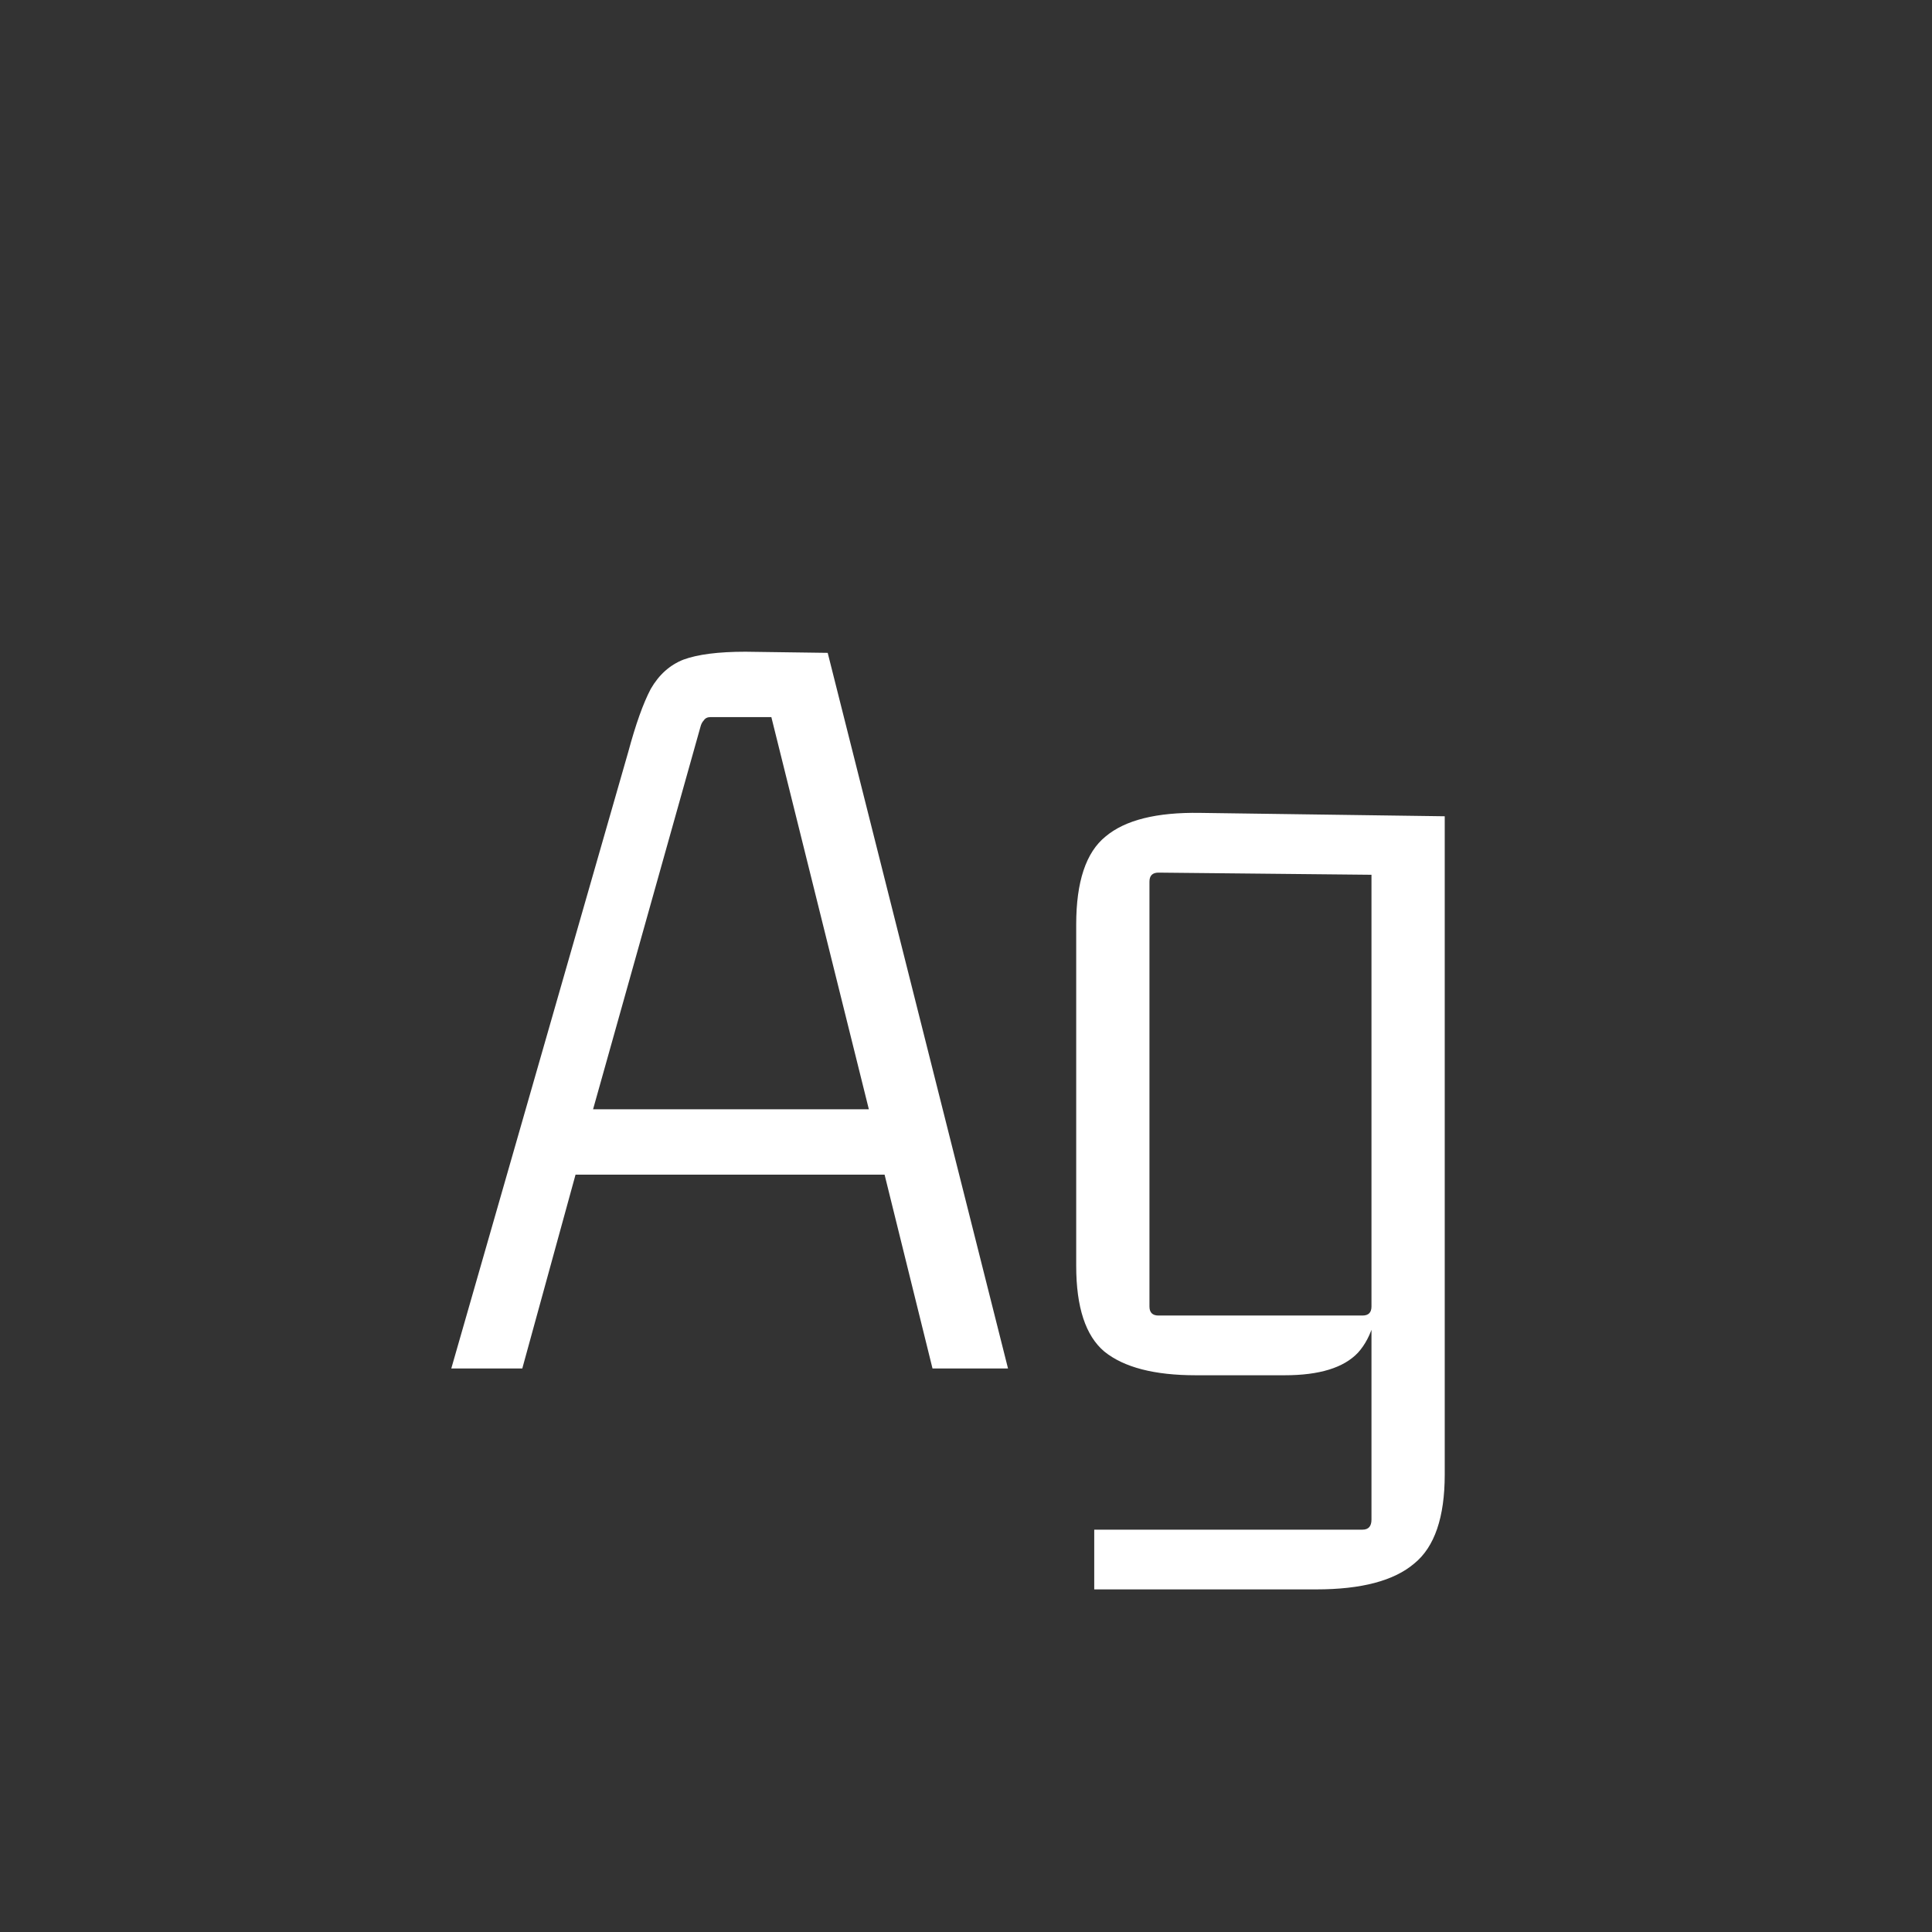 <svg width="24" height="24" viewBox="0 0 24 24" fill="none" xmlns="http://www.w3.org/2000/svg">
<rect x="0" y="0" width="24" height="24" fill="#333333" stroke="none"/>
<path d="M12.522 17H11.584L10.954 14.452L11.122 14.592H7.006L7.188 14.452L6.488 17H5.606L7.804 9.342C7.897 8.997 7.99 8.736 8.084 8.558C8.186 8.381 8.322 8.26 8.49 8.194C8.667 8.129 8.924 8.096 9.26 8.096L10.282 8.11L12.522 17ZM8.7 9.034L7.328 13.92L7.23 13.78H10.94L10.828 13.92L9.582 8.908H8.826C8.788 8.908 8.76 8.922 8.742 8.95C8.723 8.969 8.709 8.997 8.7 9.034ZM17.037 16.23V10.742L17.163 10.868L14.391 10.84C14.317 10.84 14.279 10.877 14.279 10.952V16.23C14.279 16.305 14.317 16.342 14.391 16.342H16.925C17 16.342 17.037 16.305 17.037 16.23ZM16.925 19.002C17 19.002 17.037 18.96 17.037 18.876V16.342L17.135 15.866C17.135 16.296 17.047 16.608 16.869 16.804C16.692 16.991 16.389 17.084 15.959 17.084H14.853C14.34 17.084 13.962 16.986 13.719 16.79C13.486 16.594 13.369 16.239 13.369 15.726V11.484C13.369 10.952 13.491 10.588 13.733 10.392C13.976 10.187 14.368 10.089 14.909 10.098L17.947 10.14V18.316C17.947 18.848 17.821 19.217 17.569 19.422C17.317 19.637 16.911 19.744 16.351 19.744H13.593V19.002H16.925Z" fill="white"/>
</svg>
